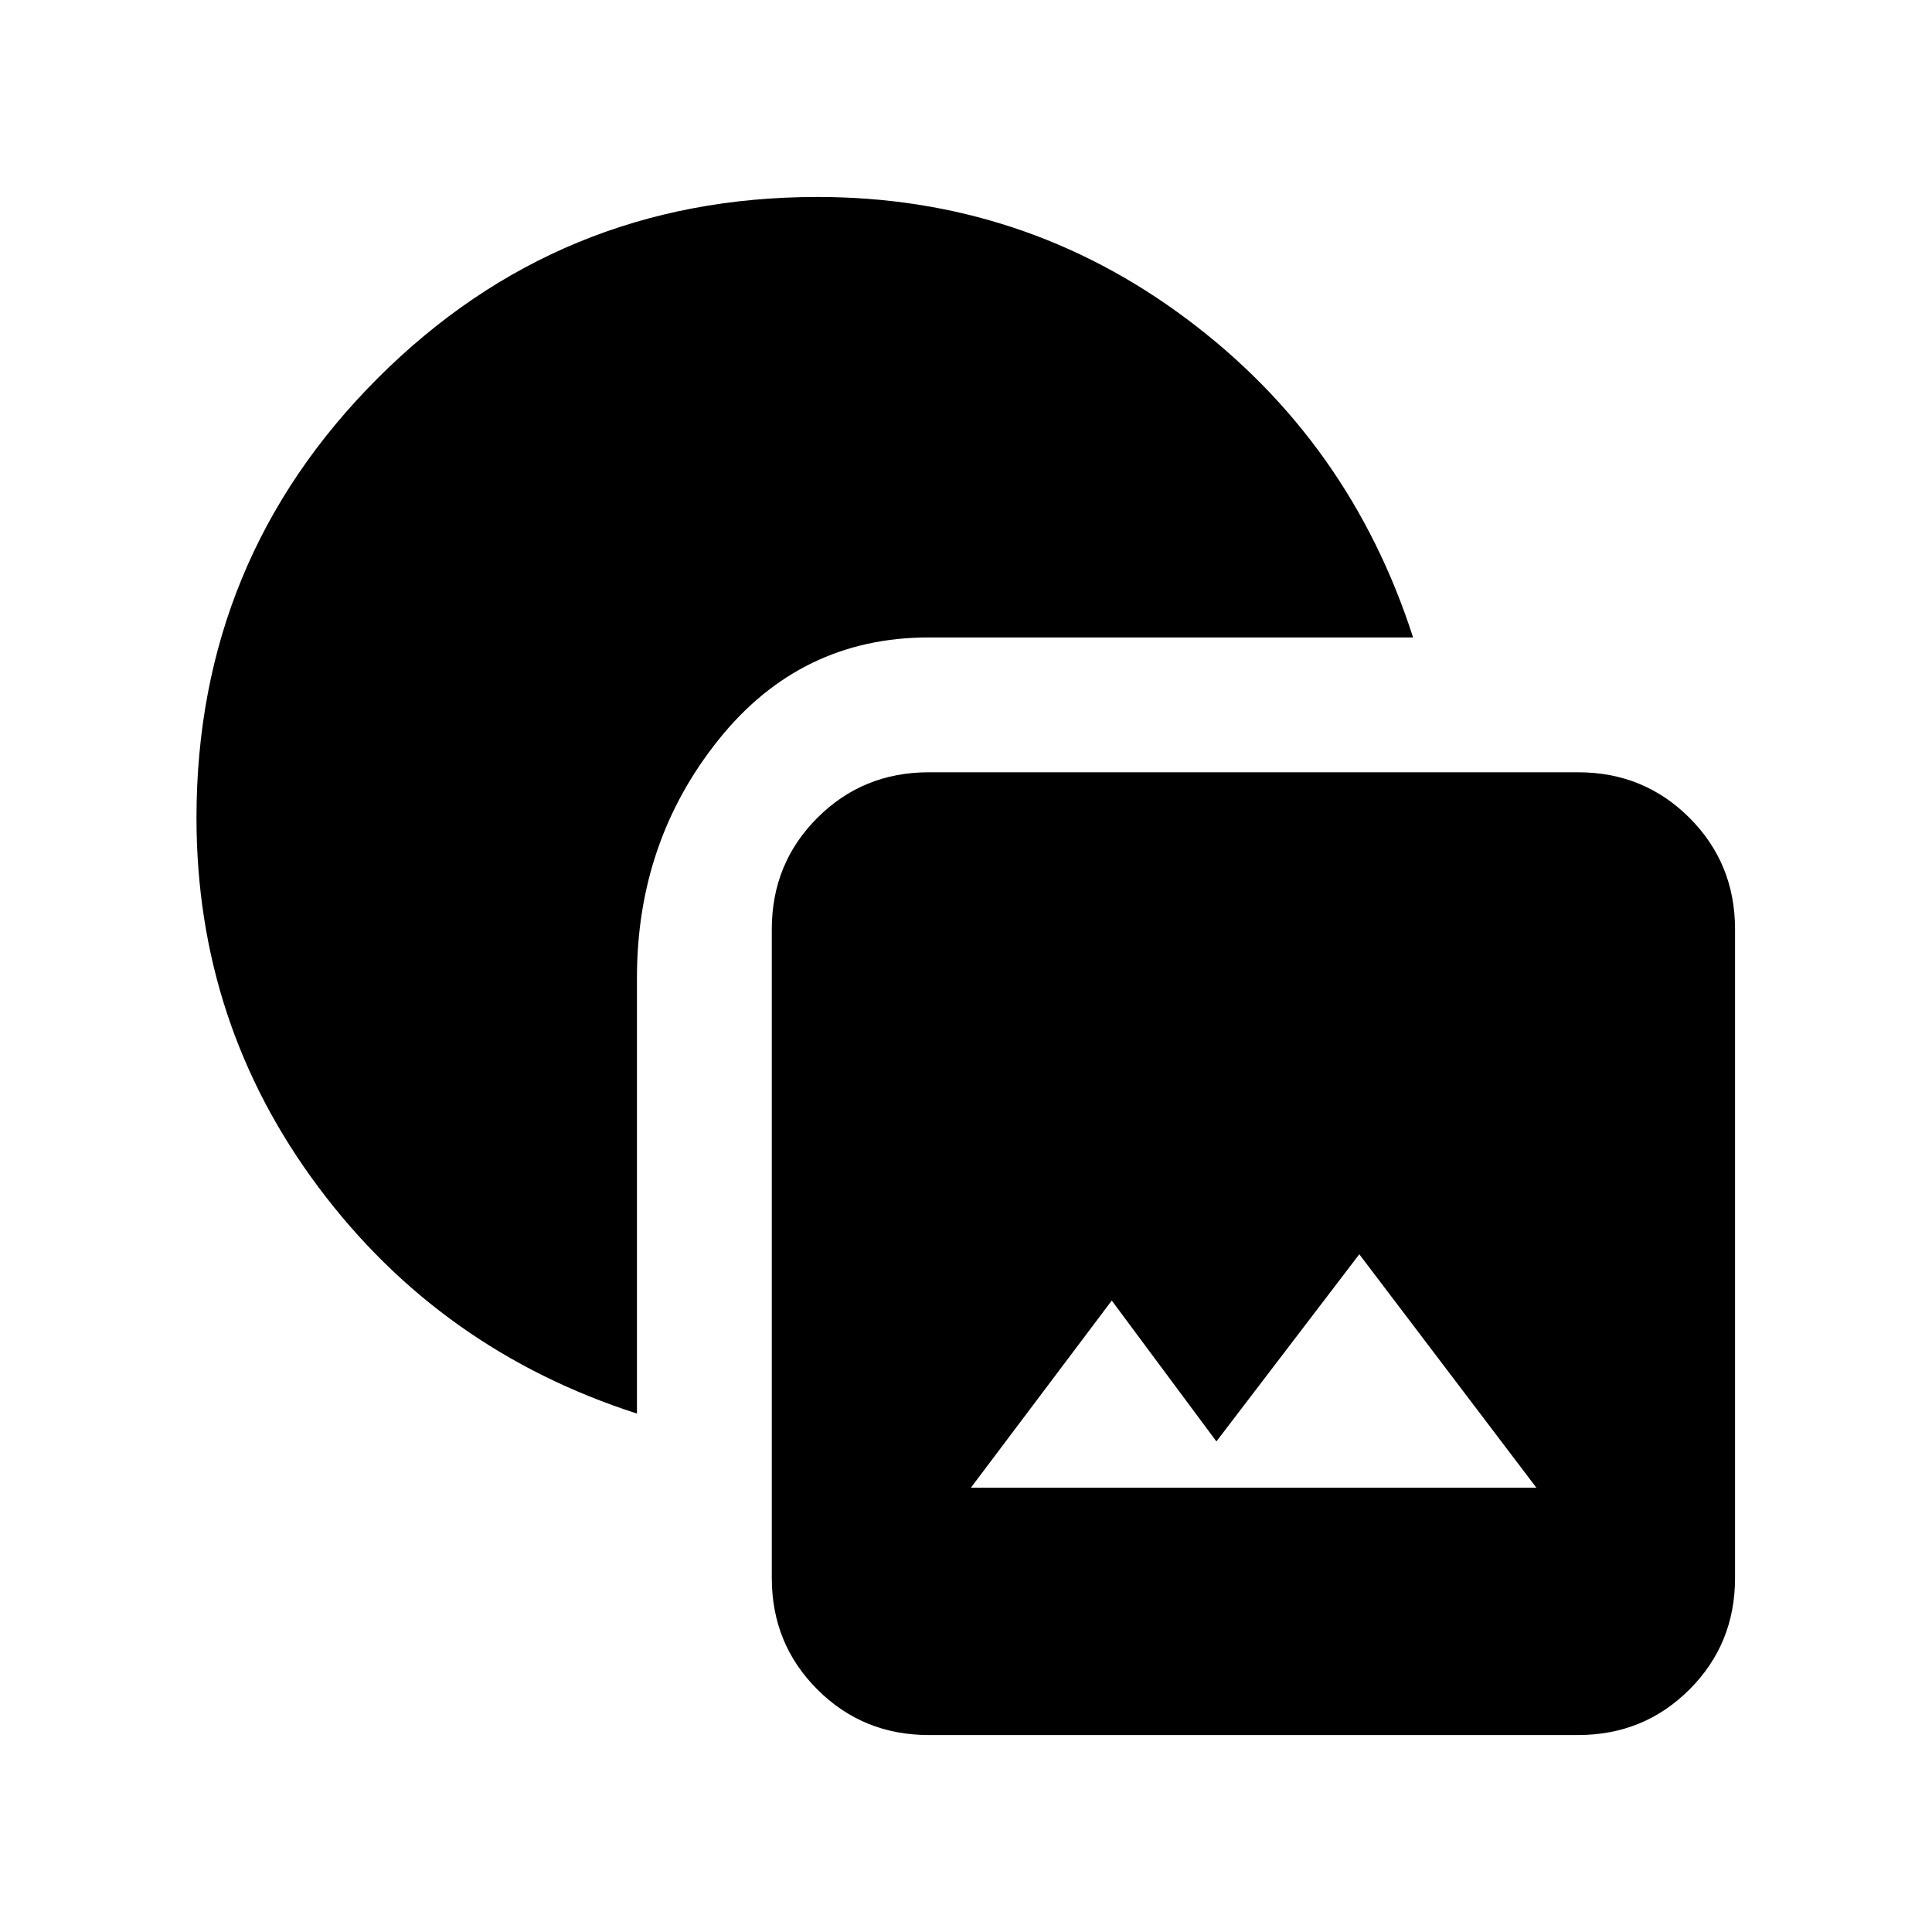<svg xmlns="http://www.w3.org/2000/svg" height="20" viewBox="0 -960 960 960" width="20"><path d="M461.5-97.87q-32.72 0-55.36-22.64t-22.64-55.36v-322.39q0-32.72 22.64-55.36t55.36-22.64h322.63q32.72 0 55.36 22.64t22.64 55.36v322.39q0 32.72-22.64 55.36t-55.36 22.64H461.5Zm20.93-122.89h281l-88-116-71 93-52-70-70 93ZM316.5-257.61q-97.7-31.43-158.28-112.51-60.59-81.08-60.59-183.51 0-128.38 90.06-218.44t218.44-90.06q102.44 0 183.51 60.59 81.08 60.58 112.51 158.28H461.5q-63.66 0-104.33 50.67T316.5-474.26v216.65Z"/></svg>
